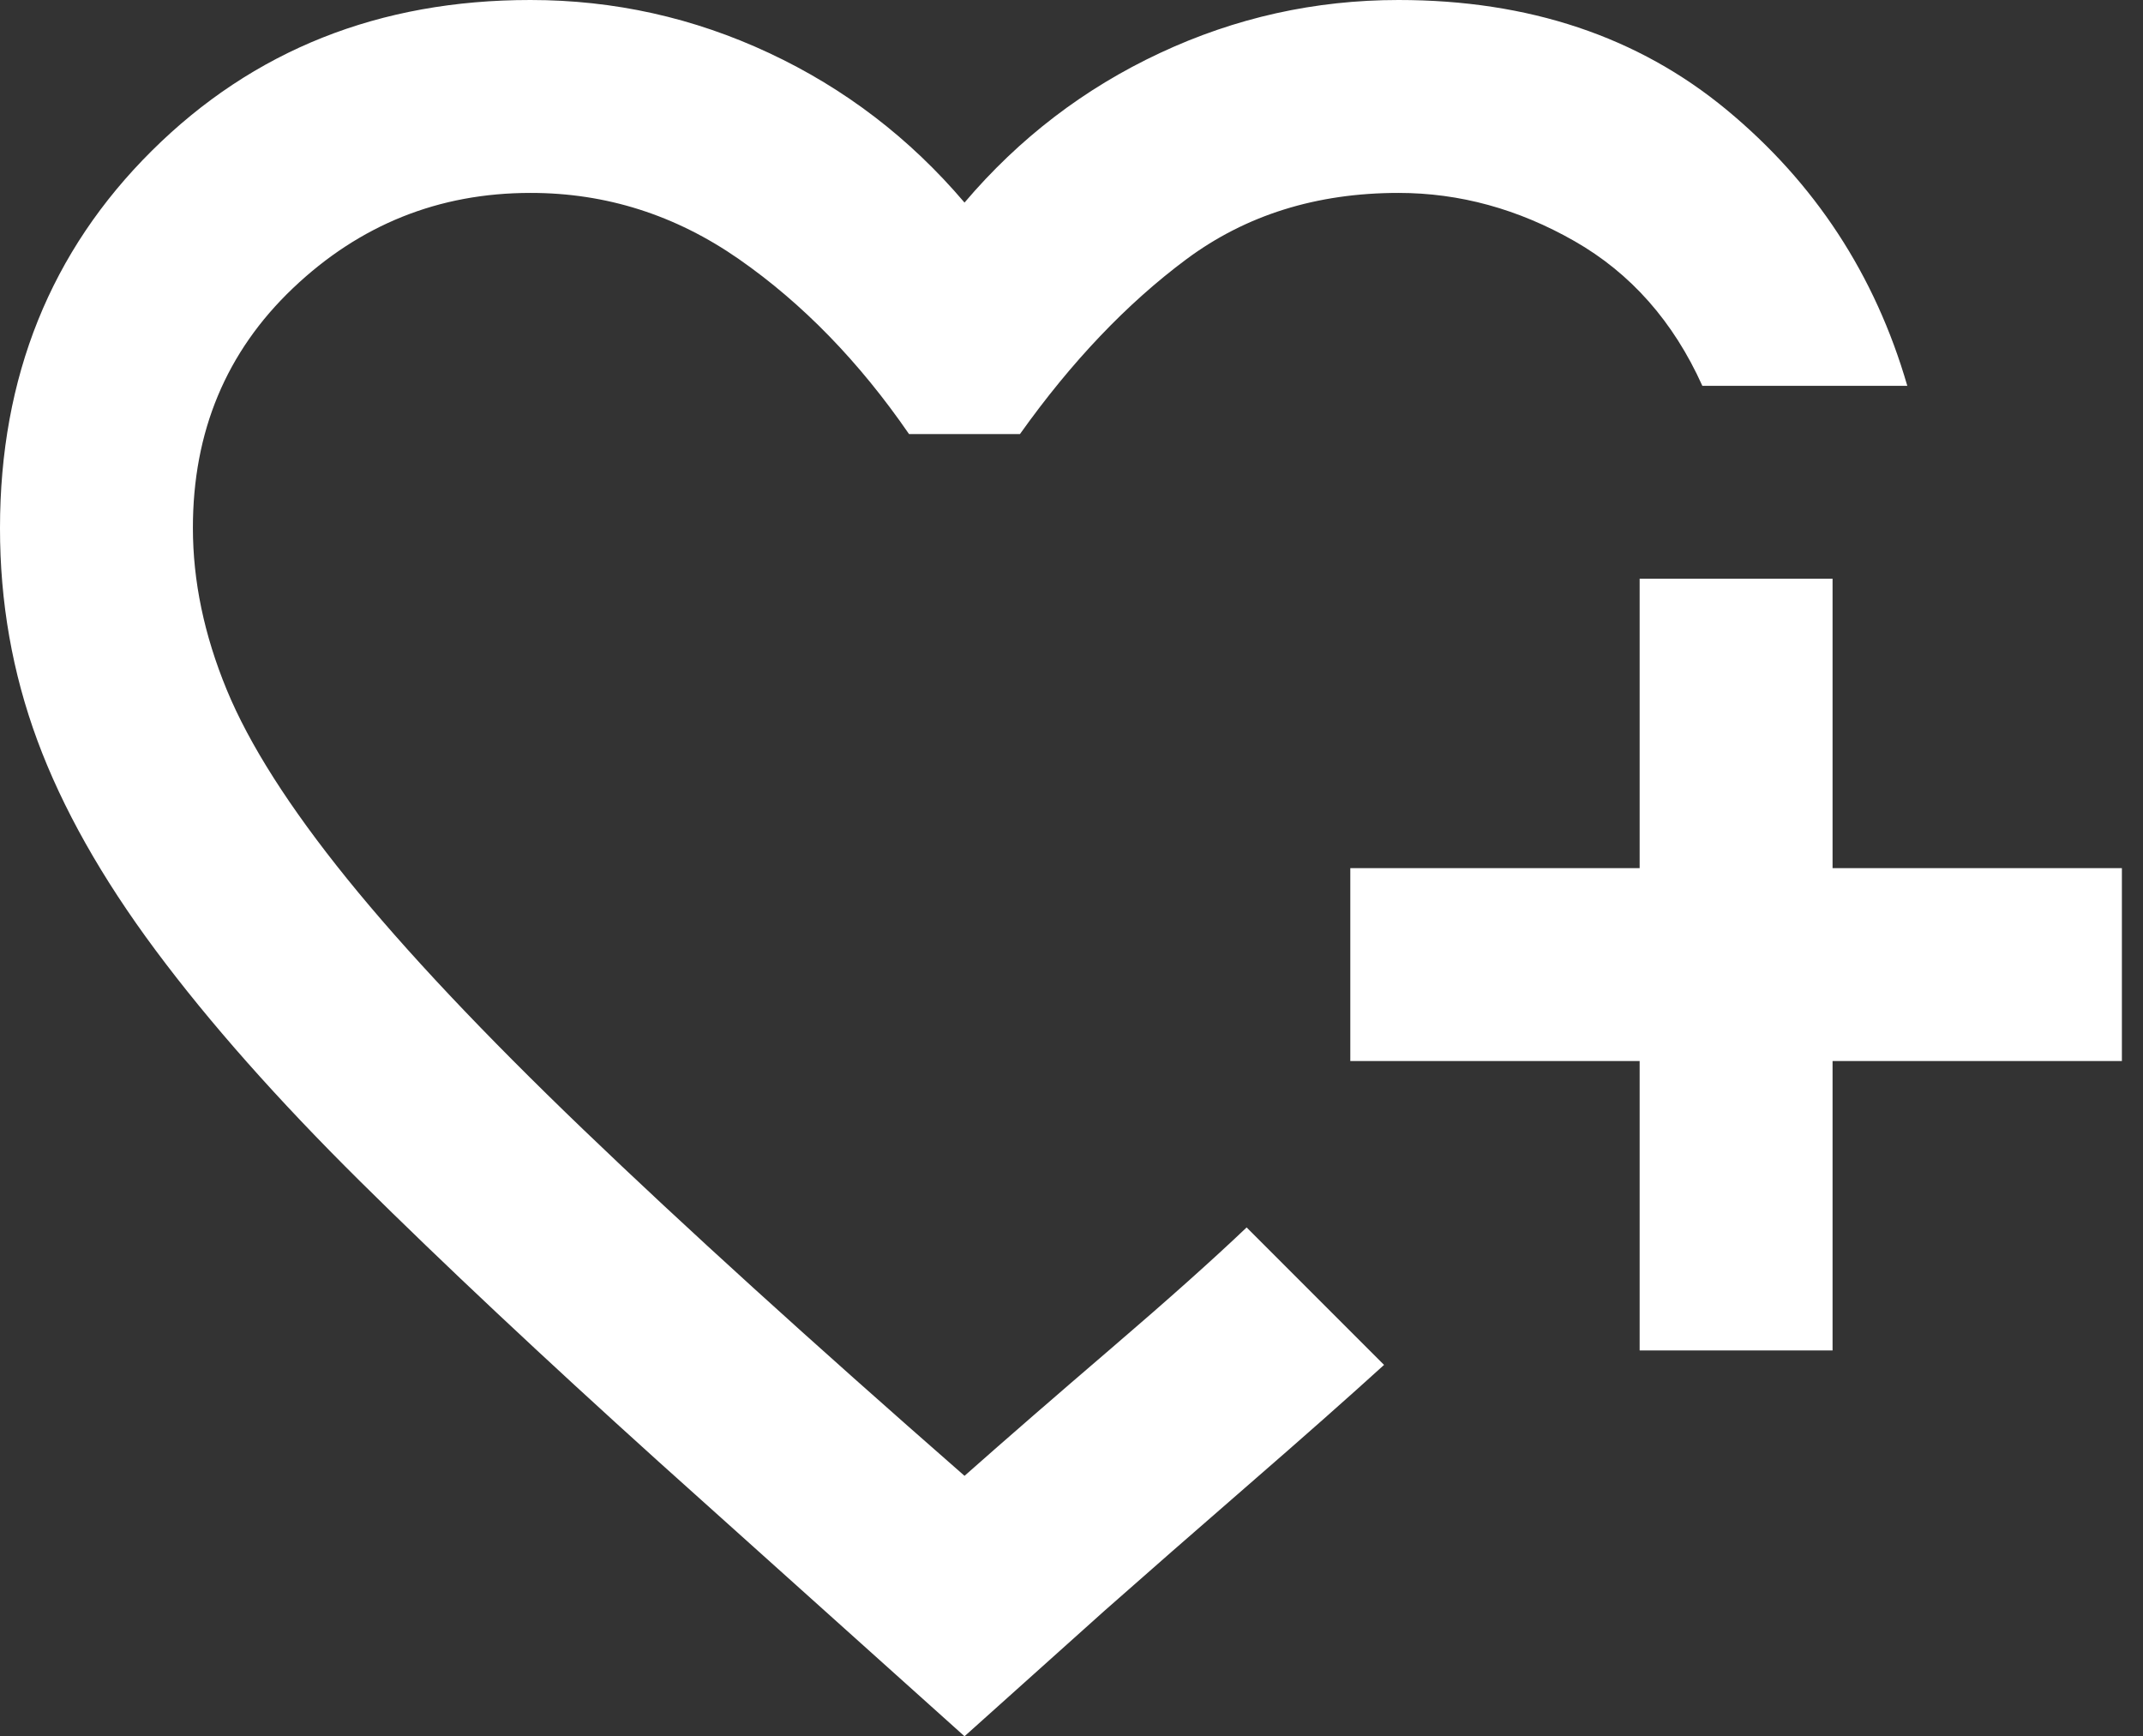 <svg width="79" height="64" viewBox="0 0 79 64" fill="none" xmlns="http://www.w3.org/2000/svg">
<rect x="0" y="0" width="79" height="64" fill="#333333" stroke="none"/>
<path d="M35.556 64L24.267 53.867C20 50.015 16.34 46.578 13.287 43.556C10.234 40.533 7.716 37.689 5.732 35.022C3.748 32.356 2.296 29.778 1.376 27.289C0.456 24.8 -0.002 22.193 9.14025e-06 19.467C9.14025e-06 13.896 1.867 9.259 5.6 5.554C9.333 1.849 13.985 -0.002 19.556 2.27337e-06C22.637 2.27337e-06 25.57 0.652 28.356 1.956C31.141 3.259 33.541 5.096 35.556 7.467C37.57 5.096 39.97 3.259 42.756 1.956C45.541 0.652 48.474 2.27337e-06 51.556 2.27337e-06C56.356 2.27337e-06 60.385 1.348 63.645 4.043C66.904 6.738 69.126 10.131 70.311 14.222H62.756C61.689 11.852 60.118 10.074 58.044 8.889C55.97 7.704 53.807 7.111 51.556 7.111C48.533 7.111 45.926 7.927 43.733 9.557C41.541 11.188 39.496 13.336 37.6 16H33.511C31.674 13.333 29.585 11.185 27.243 9.554C24.901 7.923 22.338 7.109 19.556 7.111C16.178 7.111 13.259 8.282 10.798 10.624C8.338 12.966 7.109 15.912 7.111 19.463C7.111 21.419 7.526 23.404 8.356 25.419C9.185 27.433 10.667 29.76 12.8 32.398C14.933 35.034 17.837 38.116 21.511 41.643C25.185 45.17 29.867 49.422 35.556 54.4C37.096 53.037 38.904 51.467 40.978 49.689C43.052 47.911 44.711 46.43 45.956 45.244L46.756 46.044L48.491 47.78L50.222 49.511L51.022 50.311C49.718 51.496 48.059 52.964 46.044 54.713C44.03 56.462 42.252 58.017 40.711 59.378L35.556 64ZM60.444 49.778V39.111H49.778V32H60.444V21.333H67.556V32H78.222V39.111H67.556V49.778H60.444Z" fill="white"/>
</svg>
